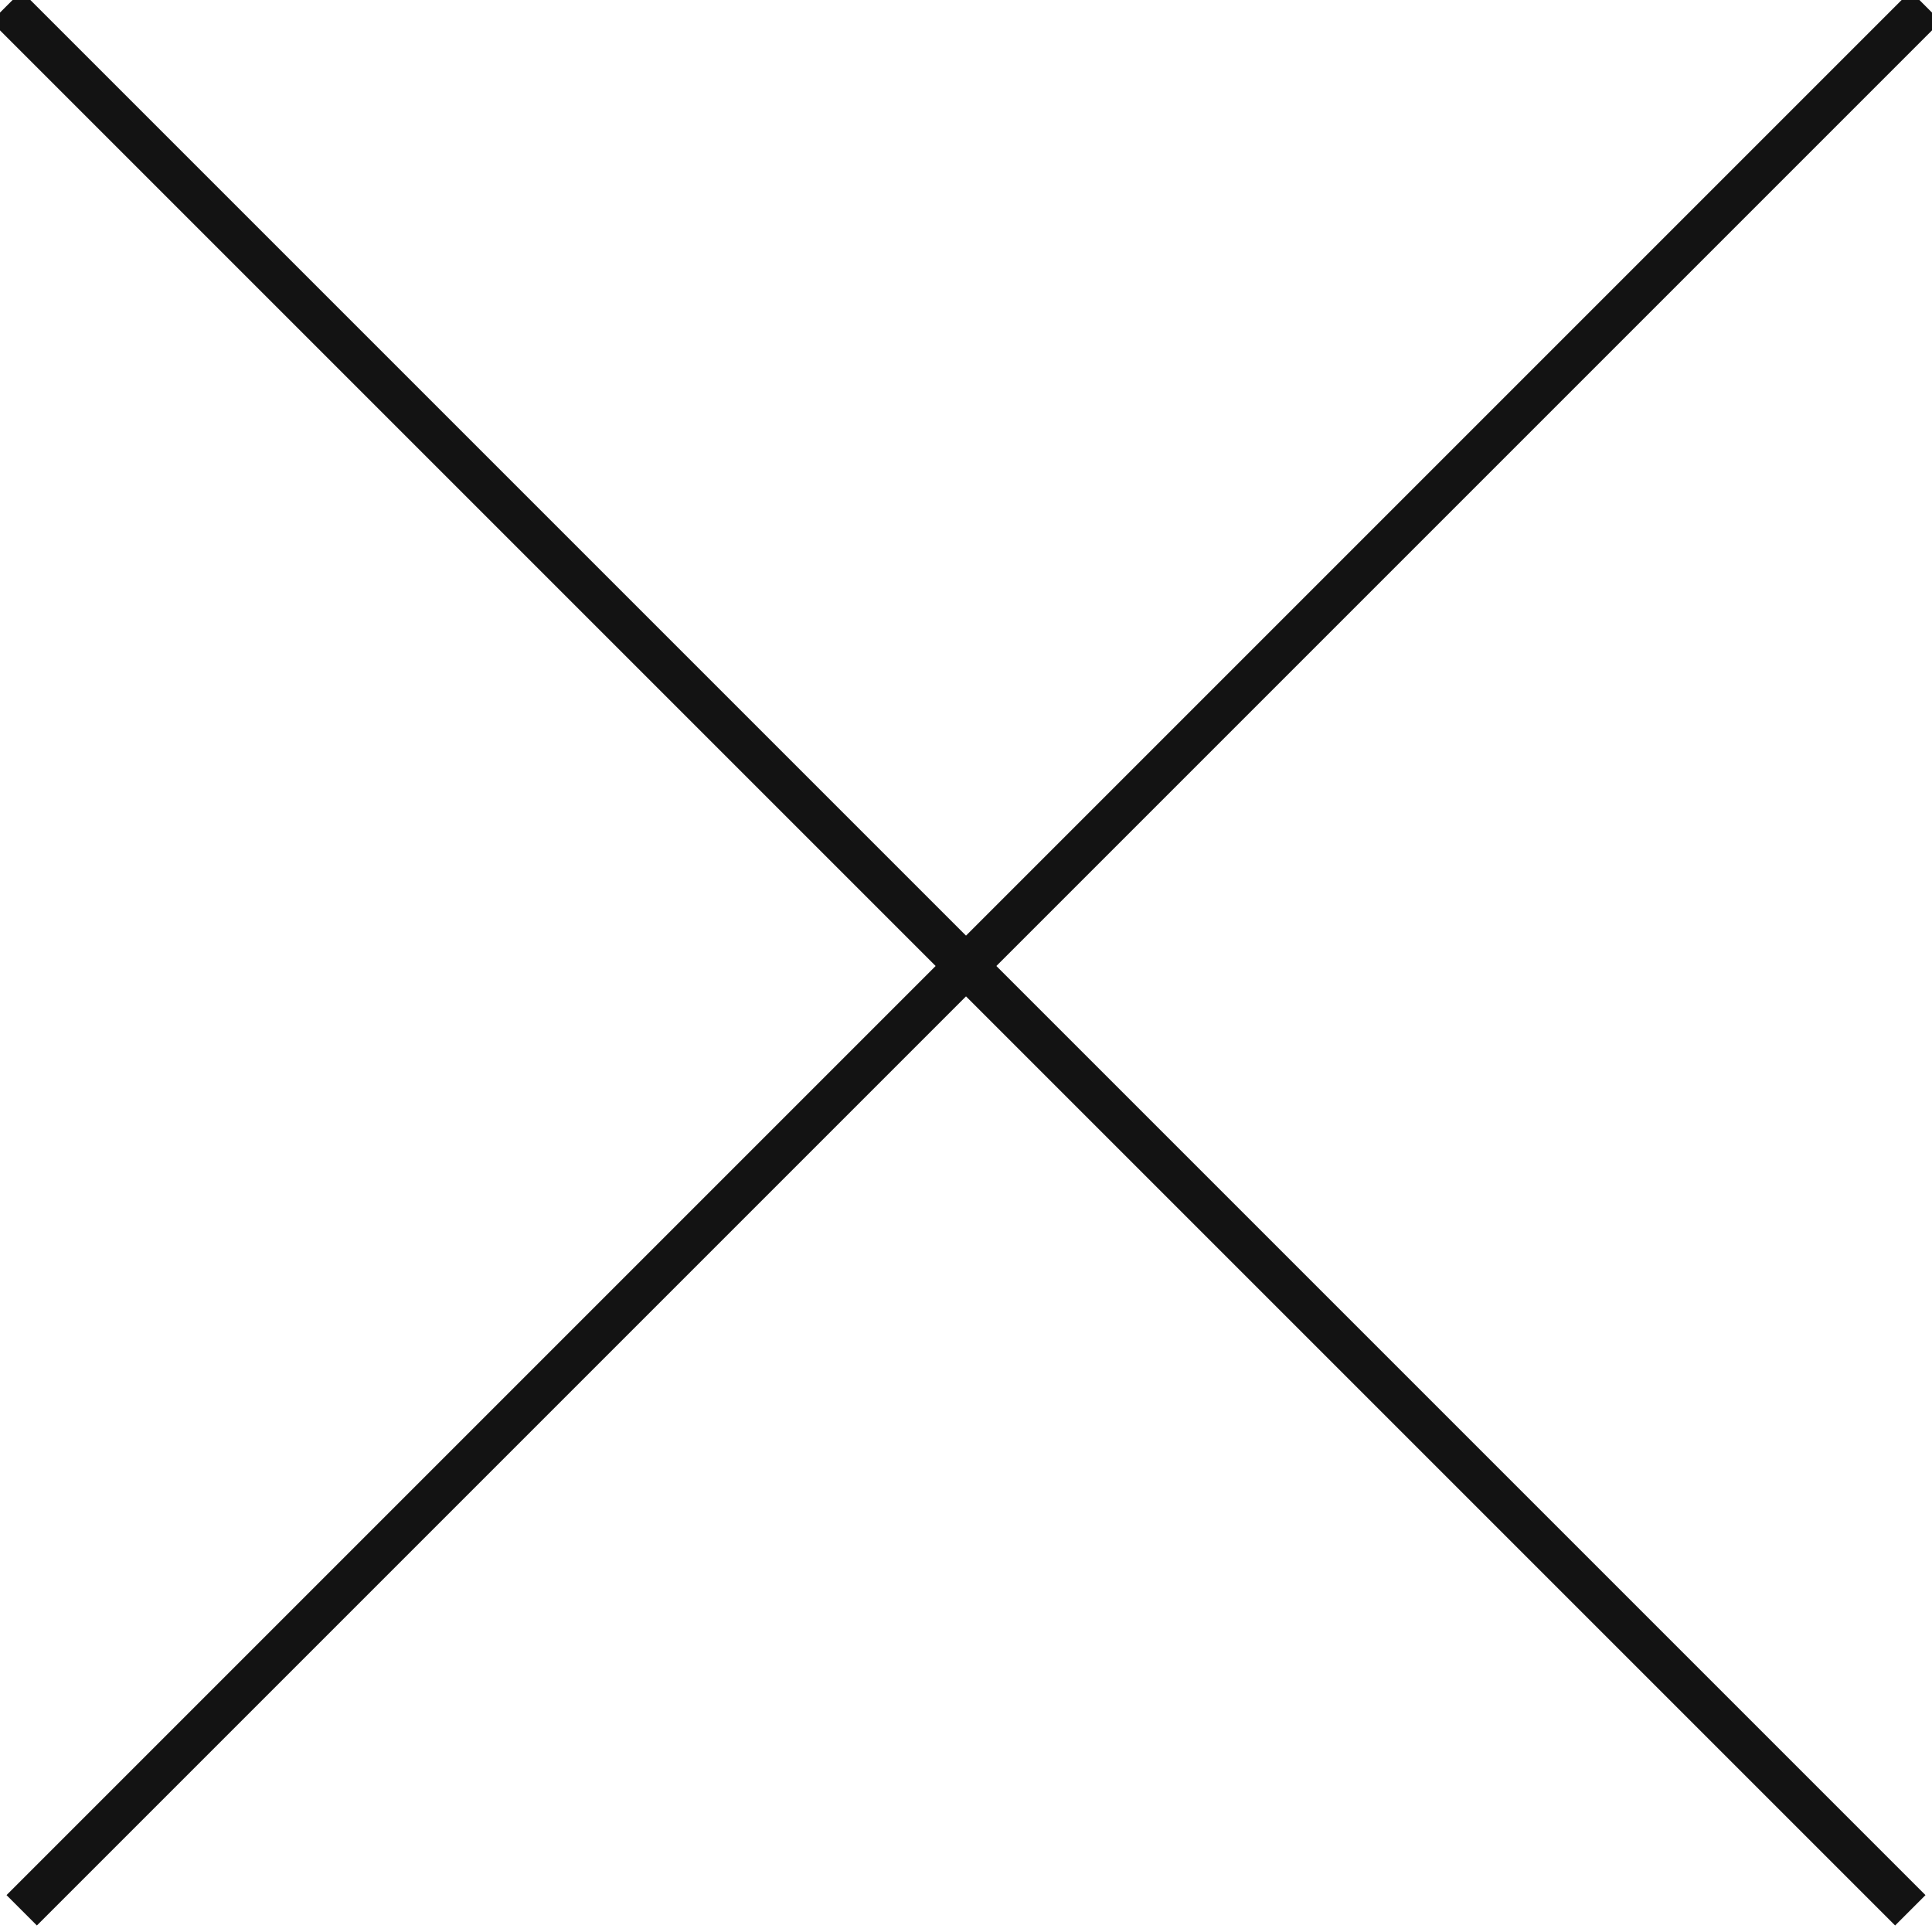 <?xml version="1.0" encoding="UTF-8"?>
<svg width="45px" height="45px" viewBox="0 0 45 45" version="1.1" xmlns="http://www.w3.org/2000/svg" xmlns:xlink="http://www.w3.org/1999/xlink">
    <!-- Generator: Sketch 43.2 (39069) - http://www.bohemiancoding.com/sketch -->
    <title>cross</title>
    <desc>Created with Sketch.</desc>
    <defs></defs>
    <g id="Page-1" stroke="none" stroke-width="1" fill="none" fill-rule="evenodd" stroke-linecap="square">
        <g id="Menu-Mobile" transform="translate(-295, -23)" stroke="#131313">
            <g id="cross" transform="translate(295, 23)">
                <path d="M0.5,0.5 L44.141,44.141" id="Line"></path>
                <path d="M0.5,0.5 L44.141,44.141" id="Line" transform="translate(22.5, 22.5) scale(-1, 1) translate(-22.5, -22.5) "></path>
            </g>
        </g>
    </g>
</svg>